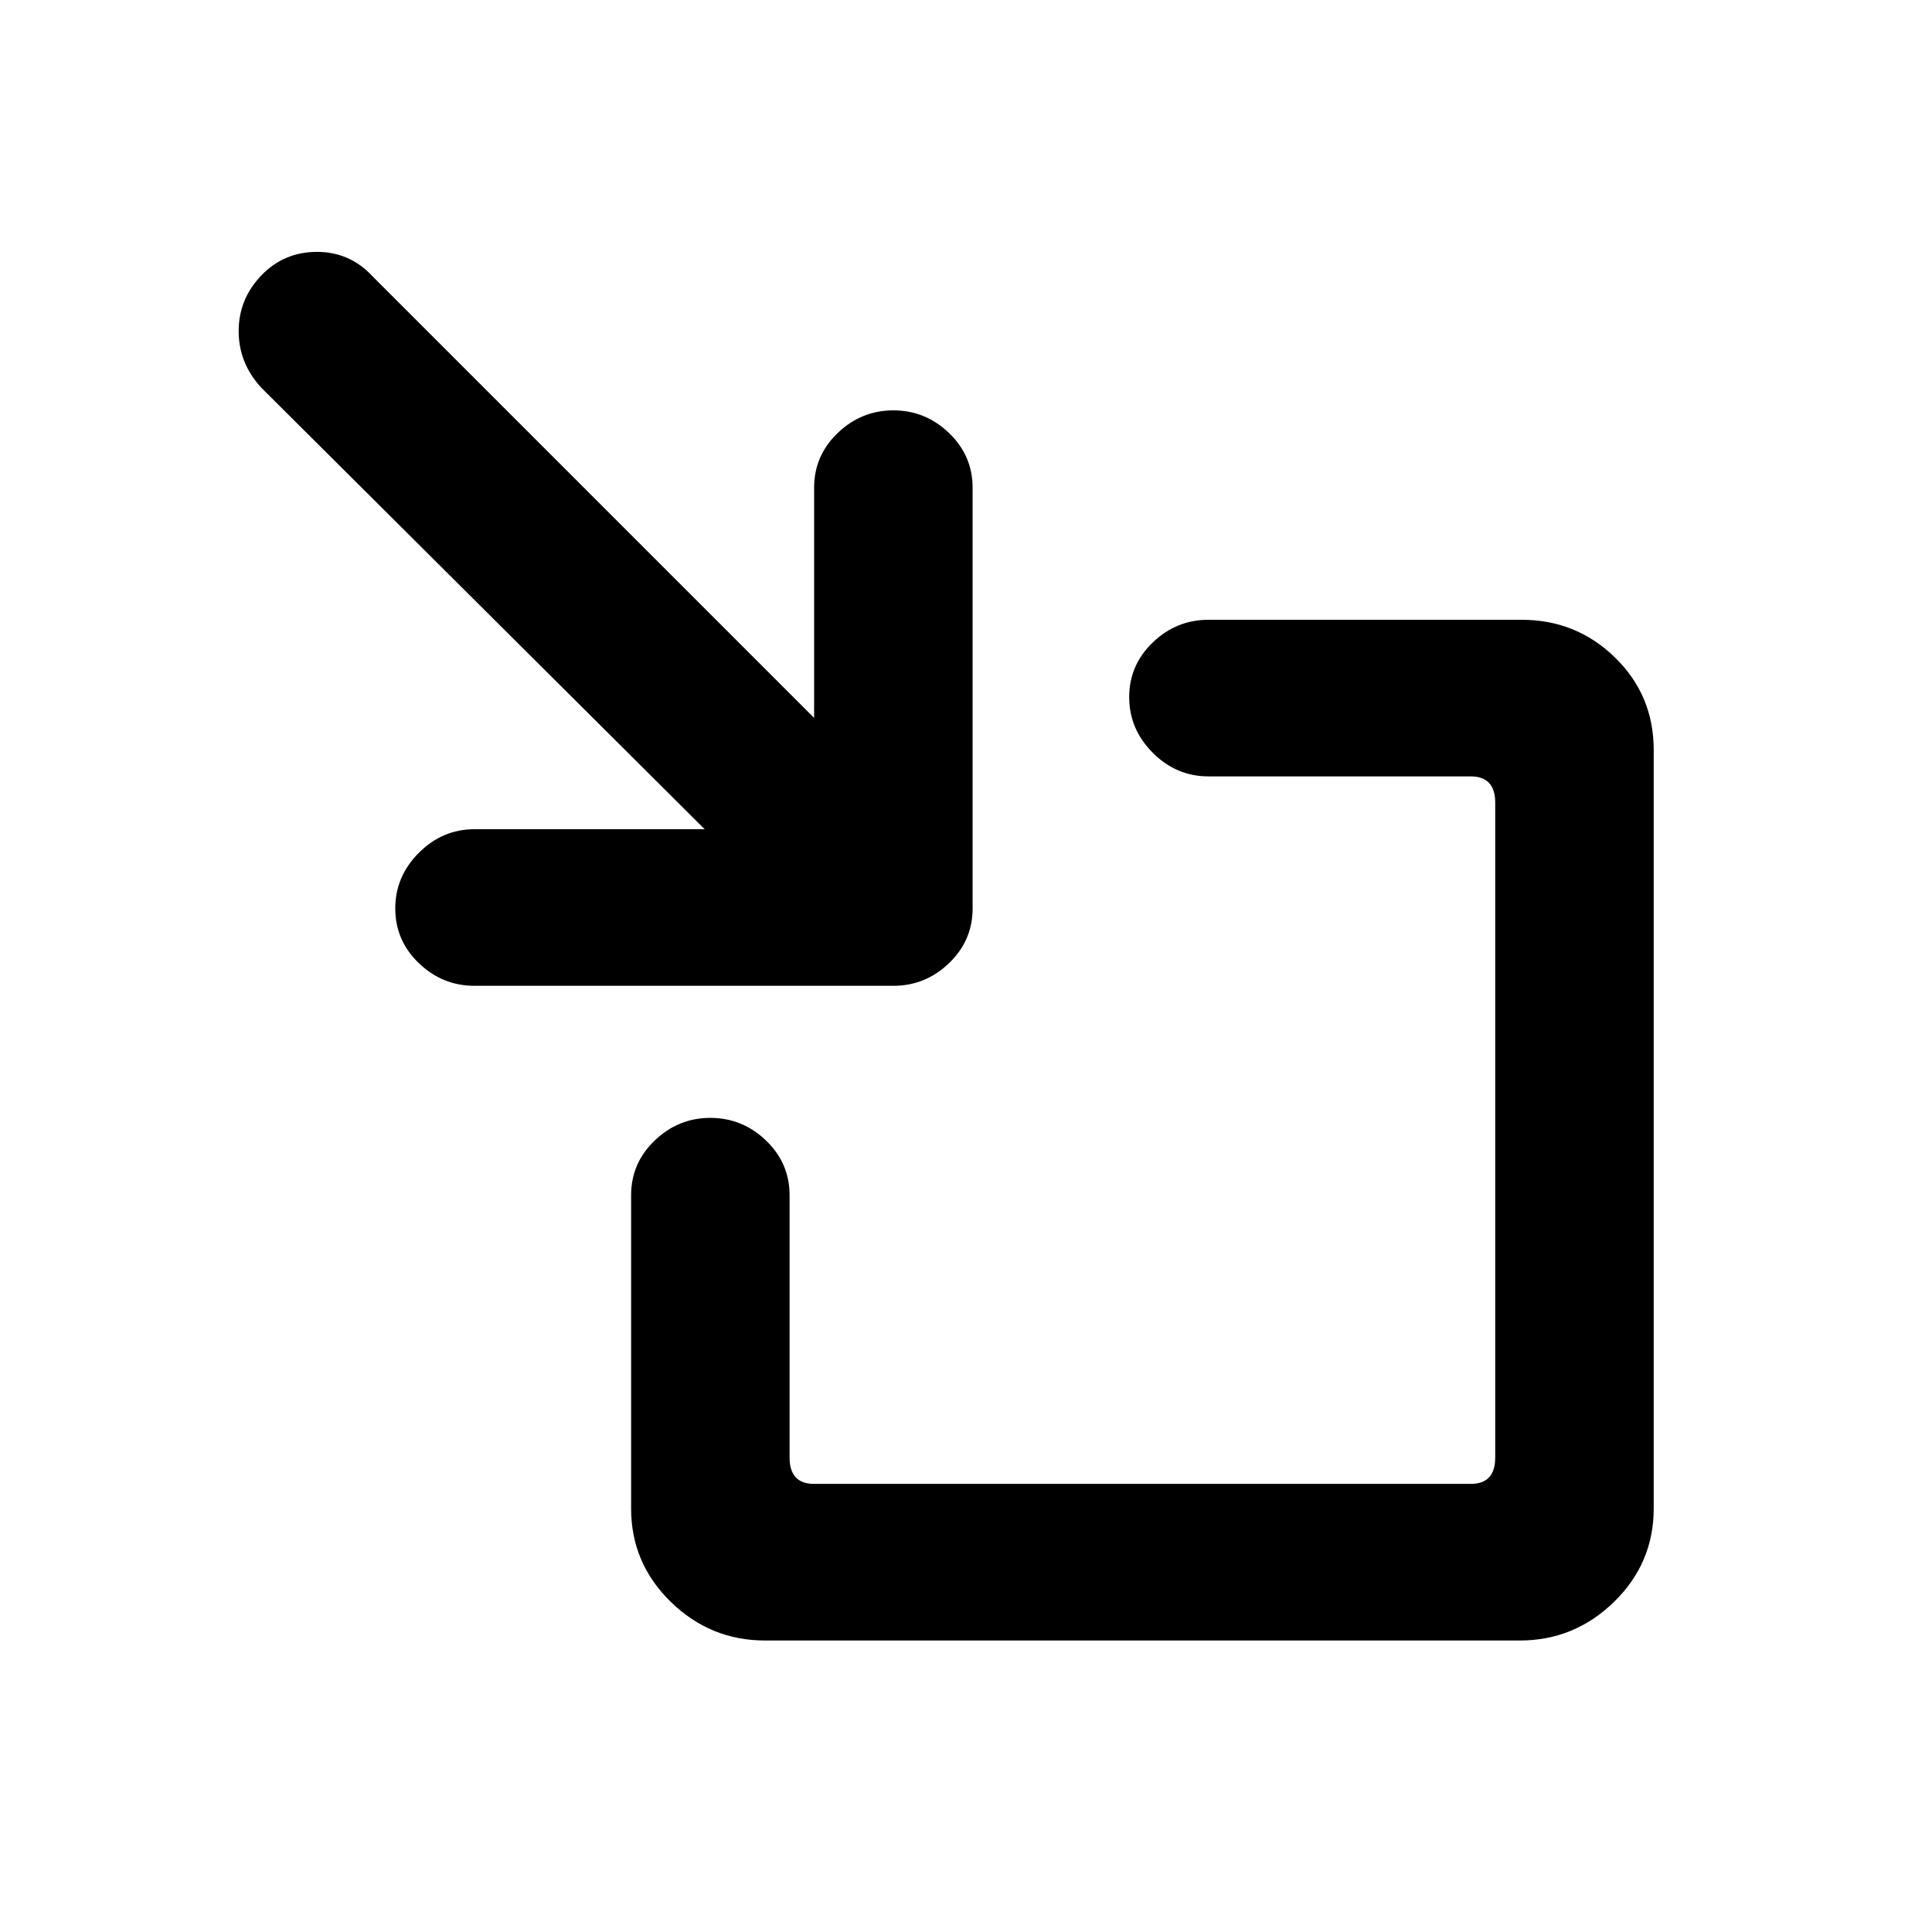 <svg xmlns="http://www.w3.org/2000/svg" viewBox="0 -1920 2048 2048">
	<path transform="translate(-25 -25)" d="M1306 -1238H1638Q1696 -1238 1737 -1198Q1778 -1158 1778 -1100V-296Q1778 -238 1736 -197Q1694 -156 1636 -156H836Q778 -156 736 -197Q694 -238 694 -296V-628Q694 -662 719 -686Q744 -710 778 -710Q812 -710 837 -686Q862 -662 862 -628V-350Q862 -322 888 -322H1584Q1610 -322 1610 -350V-1044Q1610 -1072 1584 -1072H1306Q1272 -1072 1247 -1097Q1222 -1122 1222 -1156Q1222 -1190 1247 -1214Q1272 -1238 1306 -1238ZM1056 -1378V-932Q1056 -898 1031 -874Q1006 -850 972 -850H528Q494 -850 469 -874Q444 -898 444 -932Q444 -966 469 -991Q494 -1016 528 -1016H772L302 -1484Q278 -1510 278 -1544Q278 -1578 302 -1603Q326 -1628 361 -1628Q396 -1628 420 -1602L888 -1134V-1378Q888 -1412 913 -1436Q938 -1460 972 -1460Q1006 -1460 1031 -1436Q1056 -1412 1056 -1378Z"/>
</svg>